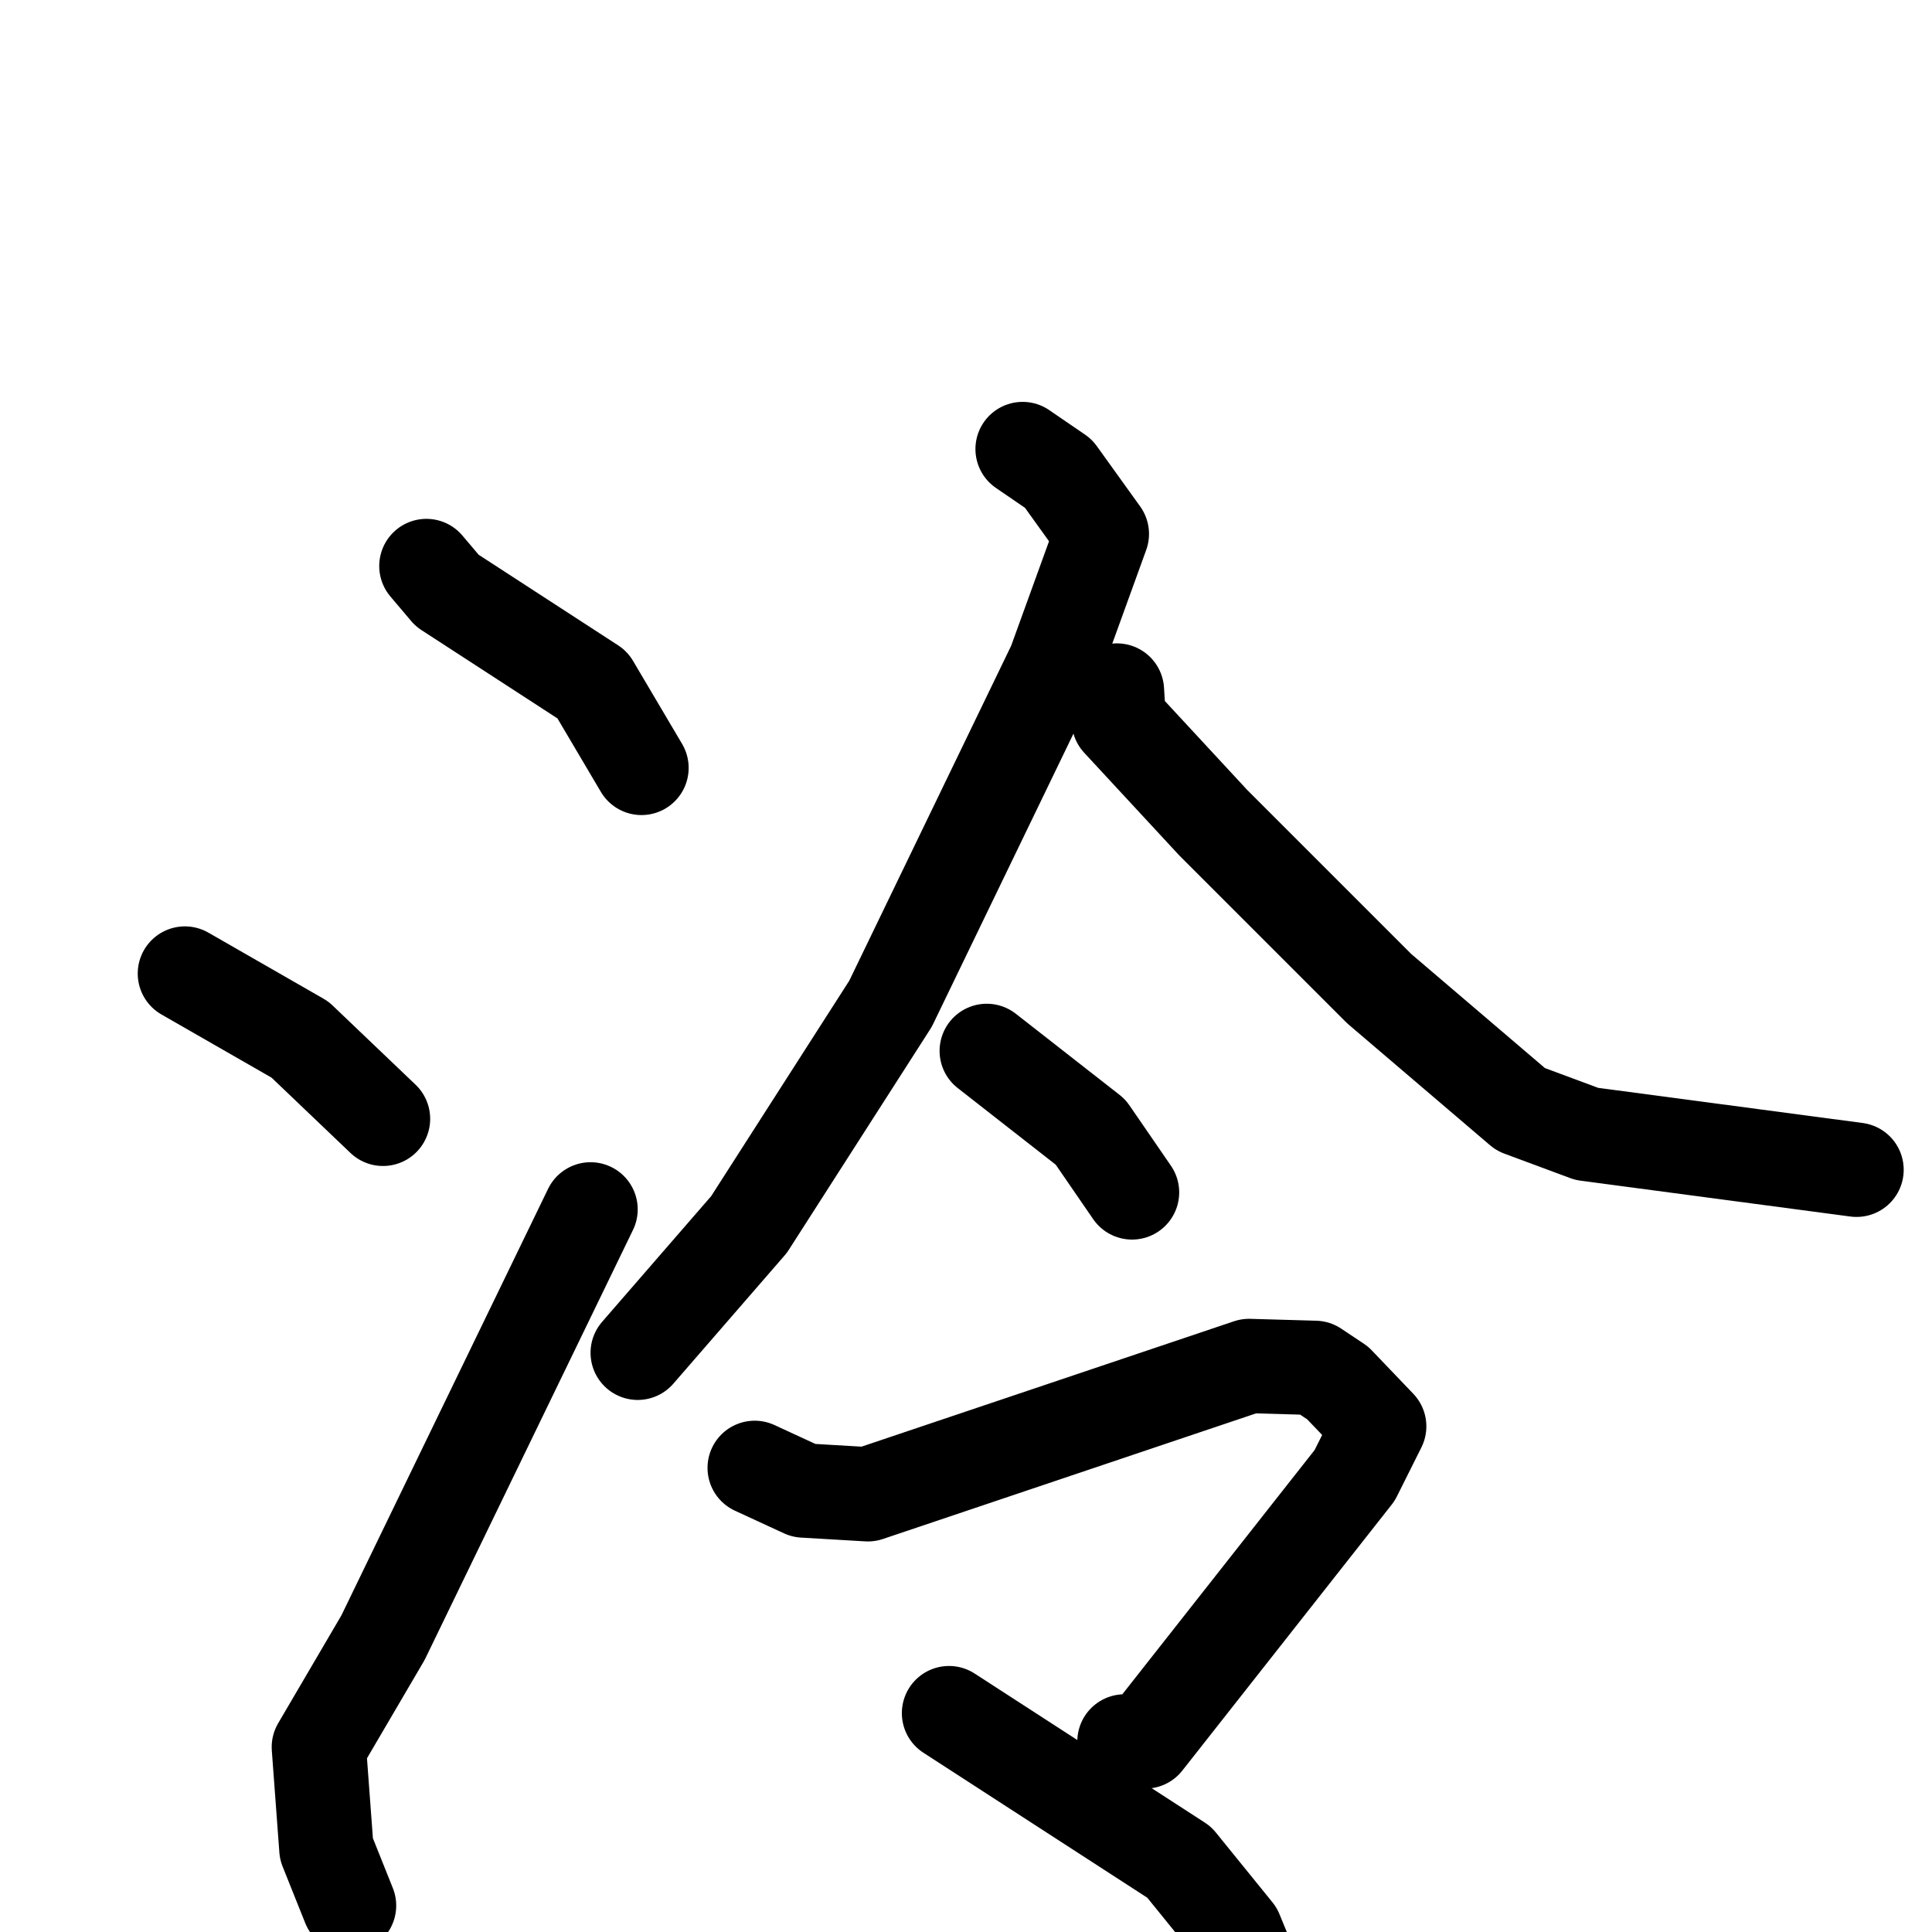 <svg xmlns="http://www.w3.org/2000/svg" viewBox="0 0 1024 1024">
  <g style="fill:none;stroke:#000000;stroke-width:50;stroke-linecap:round;stroke-linejoin:round;" transform="scale(1, 1) translate(0, 0)">
    <path d="M 226.0,300.0 L 237.0,313.0 L 314.0,363.0 L 340.0,407.0"/>
    <path d="M 98.0,516.0 L 159.0,551.0 L 203.0,593.0"/>
    <path d="M 185.0,1010.0 L 173.0,980.0 L 169.0,926.0 L 203.0,868.0 L 313.0,641.0"/>
    <path d="M 542.0,238.0 L 561.0,251.0 L 584.0,283.0 L 559.0,352.0 L 472.0,532.0 L 397.0,649.0 L 338.0,717.0"/>
    <path d="M 592.0,366.0 L 593.0,382.0 L 643.0,436.0 L 731.0,524.0 L 806.0,588.0 L 841.0,601.0 L 984.0,620.0"/>
    <path d="M 523.0,557.0 L 578.0,600.0 L 600.0,632.0"/>
    <path d="M 400.0,778.0 L 426.0,790.0 L 460.0,792.0 L 662.0,724.0 L 697.0,725.0 L 709.0,733.0 L 731.0,756.0 L 718.0,782.0 L 607.0,923.0 L 596.0,923.0"/>
    <path d="M 503.0,908.0 L 625.0,987.0 L 655.0,1024.0 L 669.0,1058.0"/>
  </g>
</svg>
